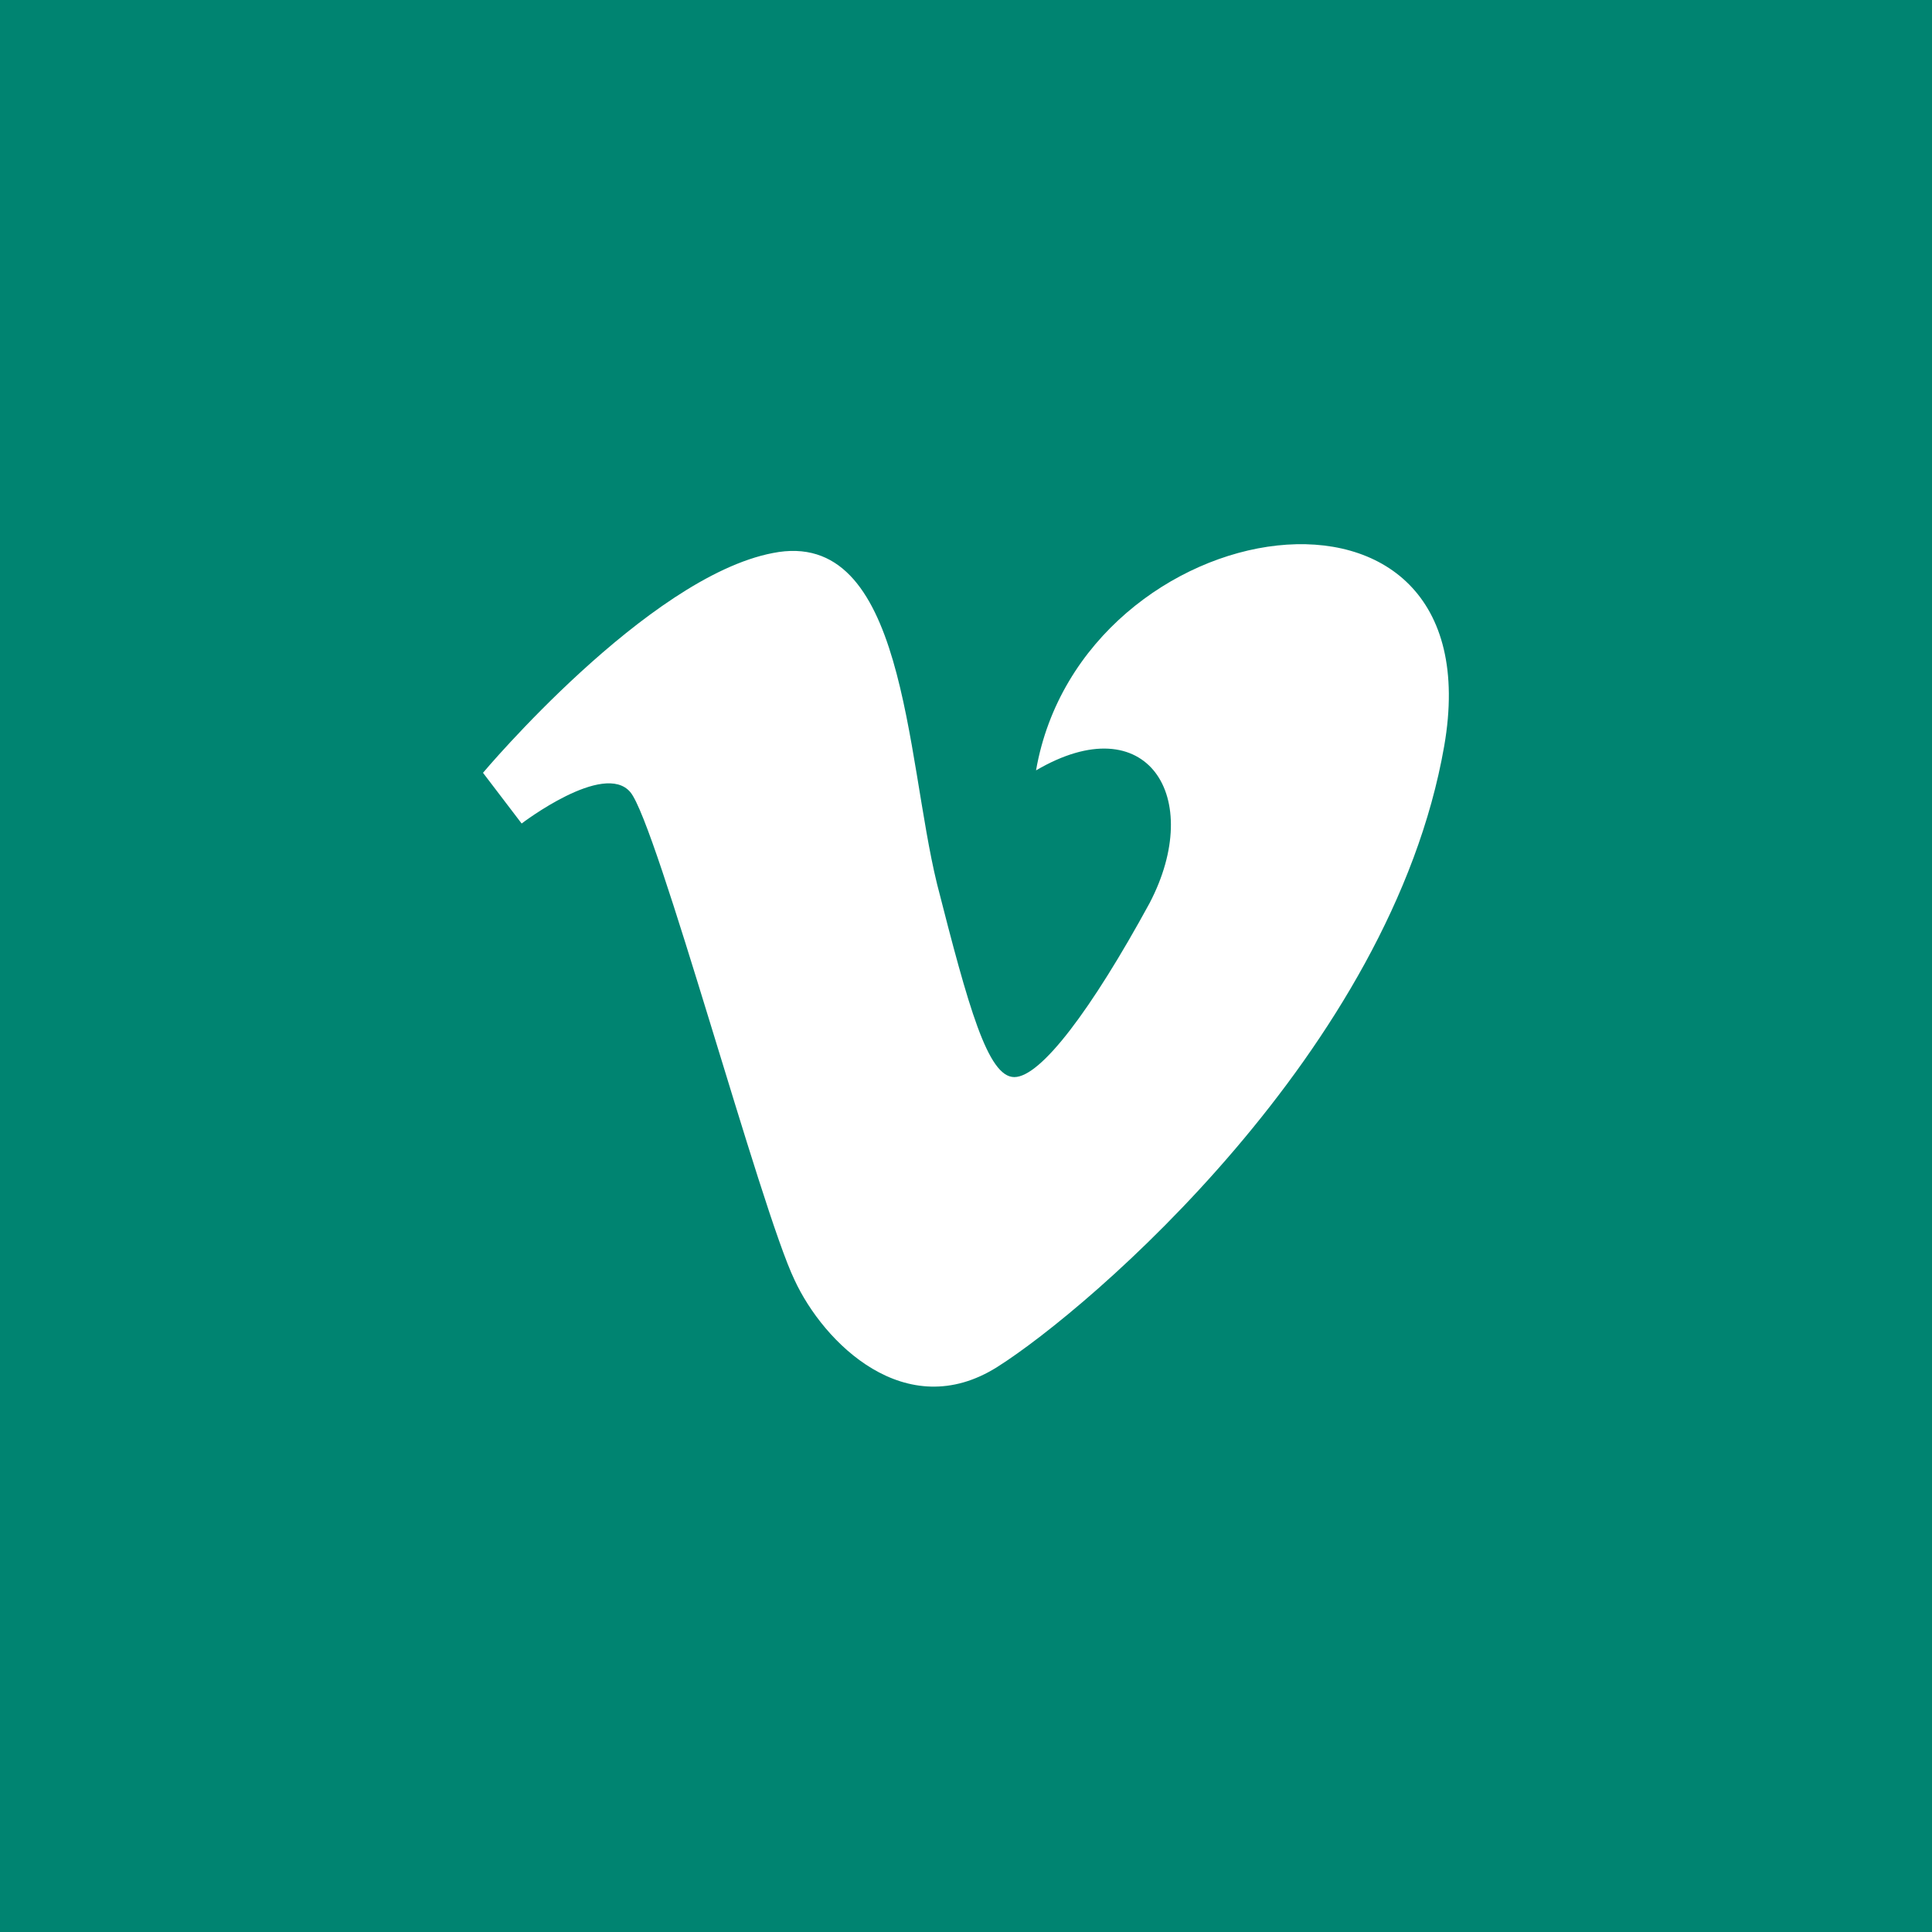 <!-- Generator: Adobe Illustrator 18.1.1, SVG Export Plug-In  -->
<svg version="1.1"
	 xmlns="http://www.w3.org/2000/svg" xmlns:xlink="http://www.w3.org/1999/xlink" xmlns:a="http://ns.adobe.com/AdobeSVGViewerExtensions/3.0/"
	 x="0px" y="0px" width="80px" height="80px" viewBox="0 0 80 80" enable-background="new 0 0 80 80" xml:space="preserve">
<defs>
</defs>
<path fill="#008471" d="M0,0v80h80V0H0z M59.8,30.9c-2.2,12.6-14.7,23.3-18.5,25.7c-3.8,2.4-7.2-1-8.4-3.6
	c-1.4-2.9-5.7-18.9-6.8-20.2c-1.1-1.3-4.5,1.3-4.5,1.3L20,32c0,0,6.8-8.1,12-9.1c5.5-1.1,5.5,8.4,6.8,13.7c1.3,5.1,2.1,8,3.2,8
	c1.1,0,3.2-2.8,5.6-7.2c2.3-4.4-0.1-8.2-4.7-5.5C44.8,21,62,18.3,59.8,30.9z"/>
</svg>

